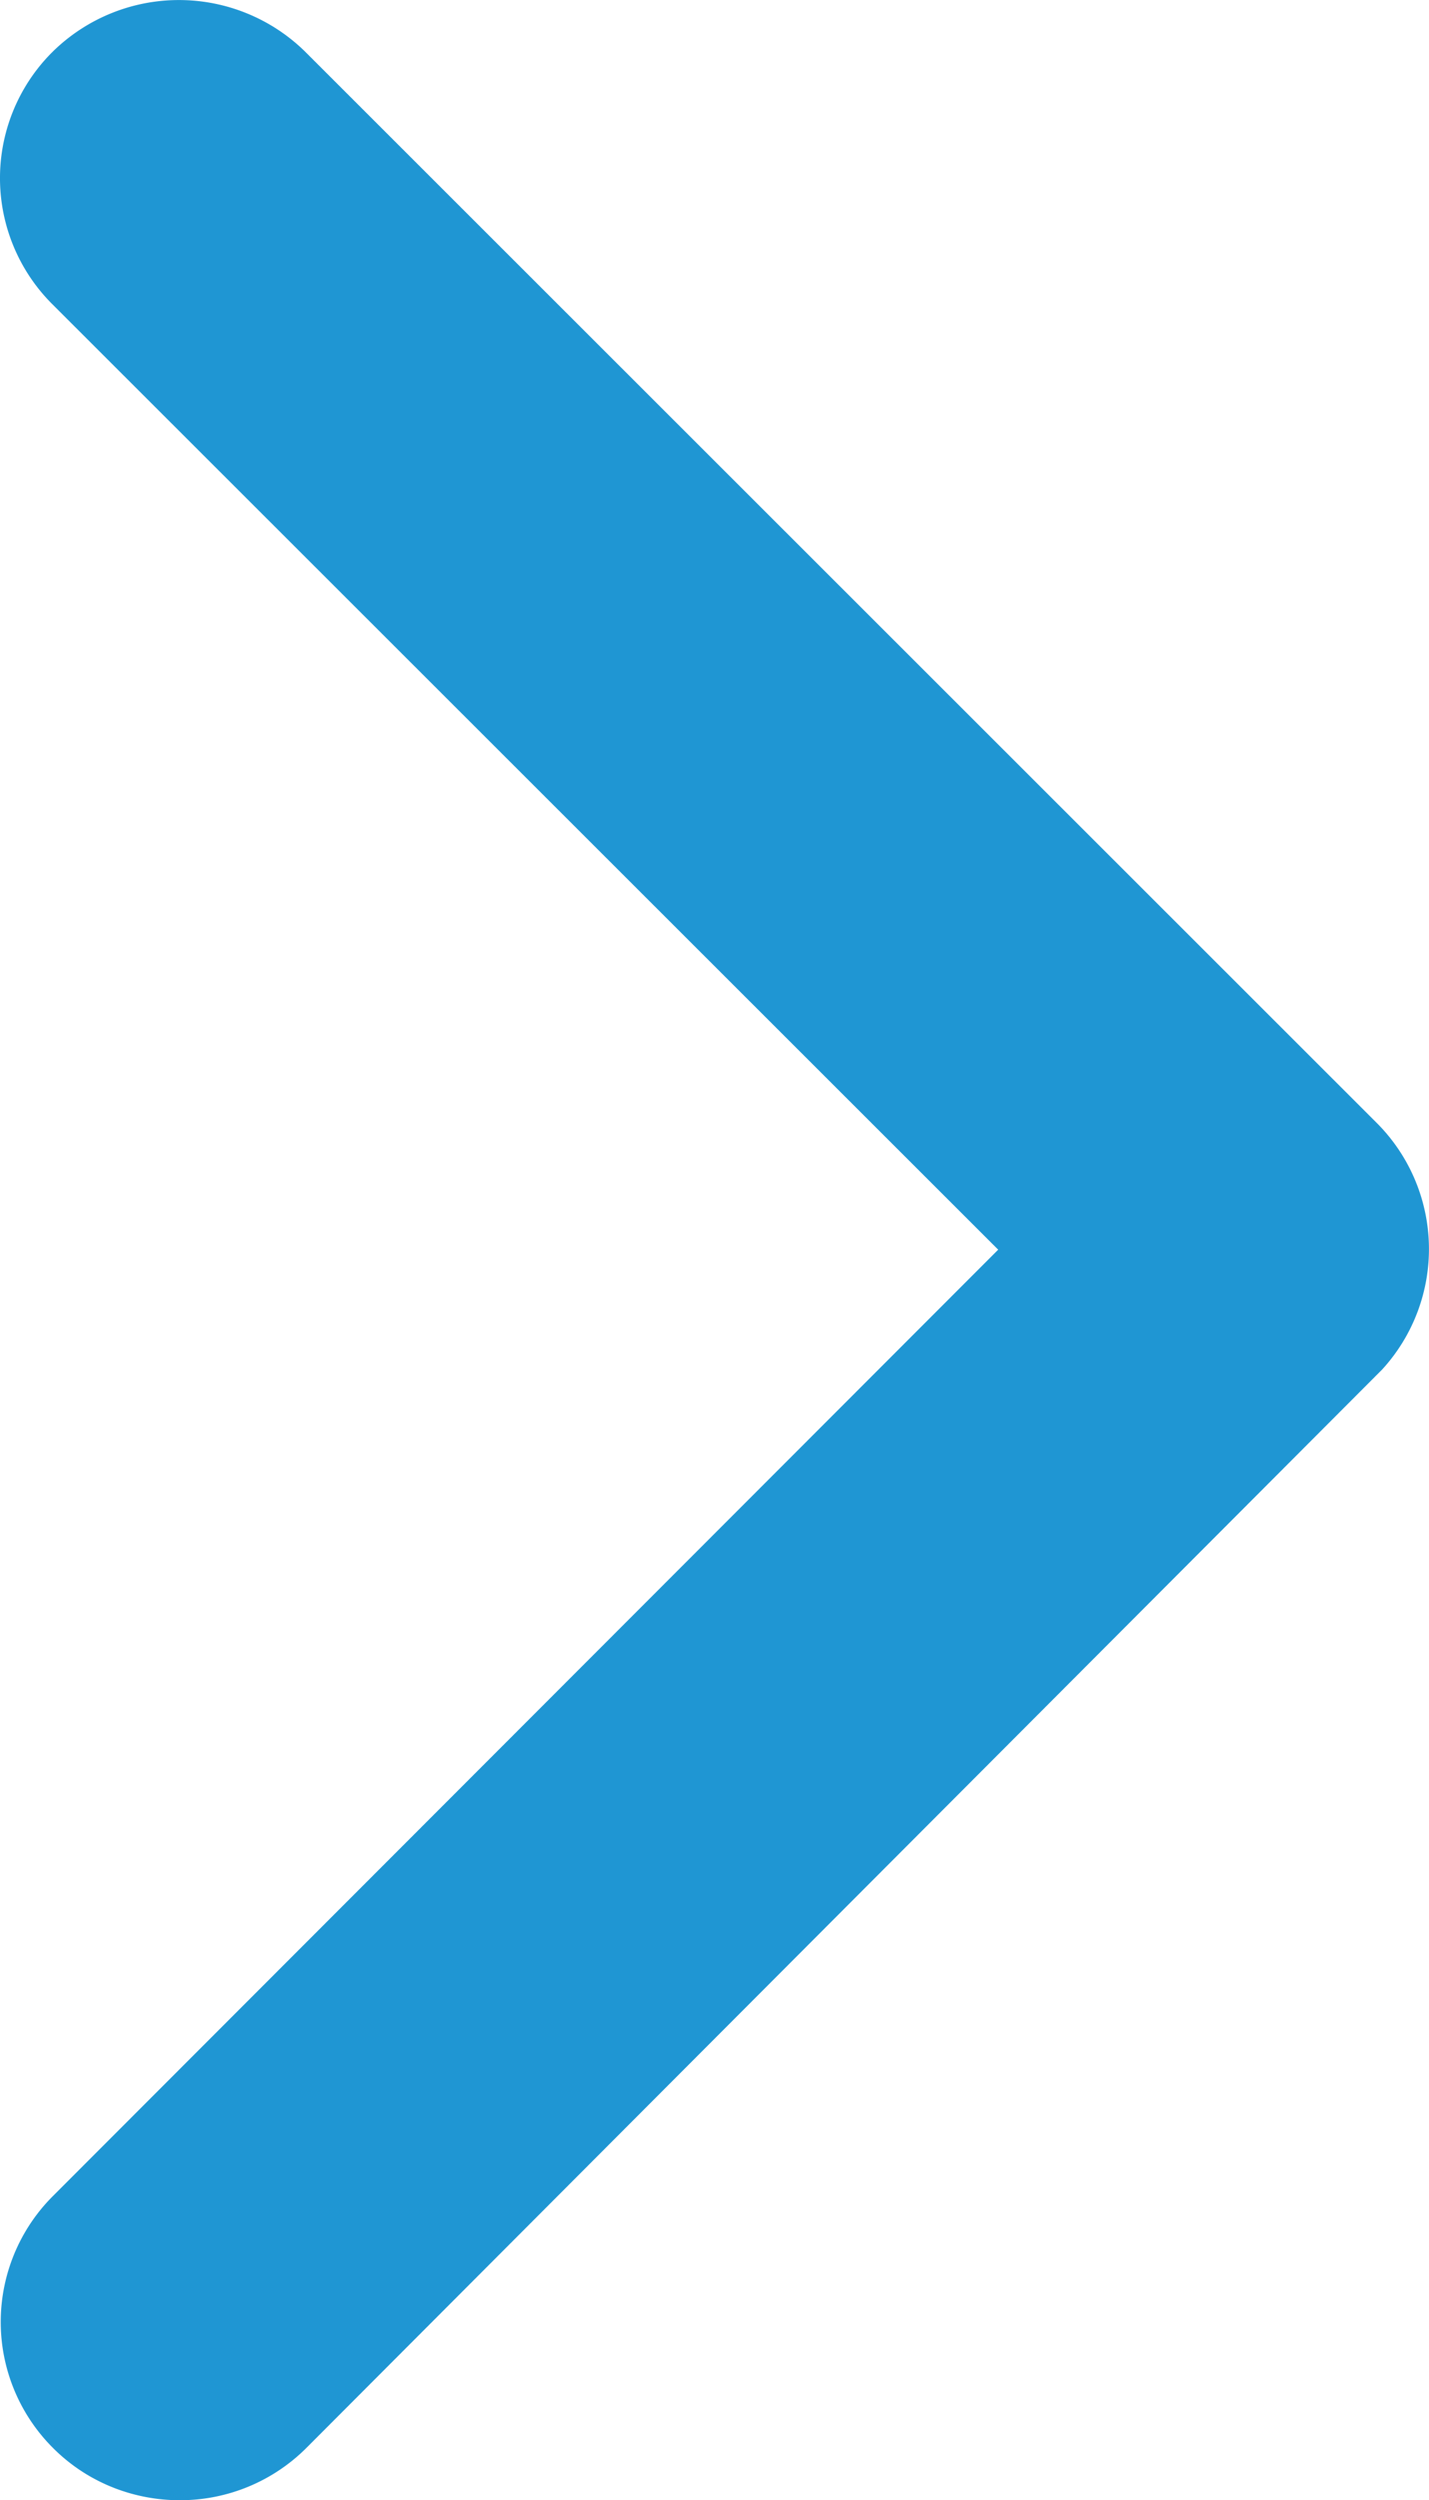 <svg xmlns="http://www.w3.org/2000/svg" width="23" height="40.226" viewBox="379.87 7.276 23 40.226"><path d="m395.936 27.382-15.222-15.21a2.863 2.863 0 0 1 0-4.06 2.899 2.899 0 0 1 4.072 0l17.246 17.234a2.87 2.87 0 0 1 .084 3.964l-17.318 17.354a2.874 2.874 0 0 1-2.036.838c-.73 0-1.473-.275-2.036-.838a2.863 2.863 0 0 1 0-4.06l15.21-15.222Z" fill="#1f96d3" fill-rule="evenodd" data-name="Icon ionic-ios-arrow-forward"/></svg>